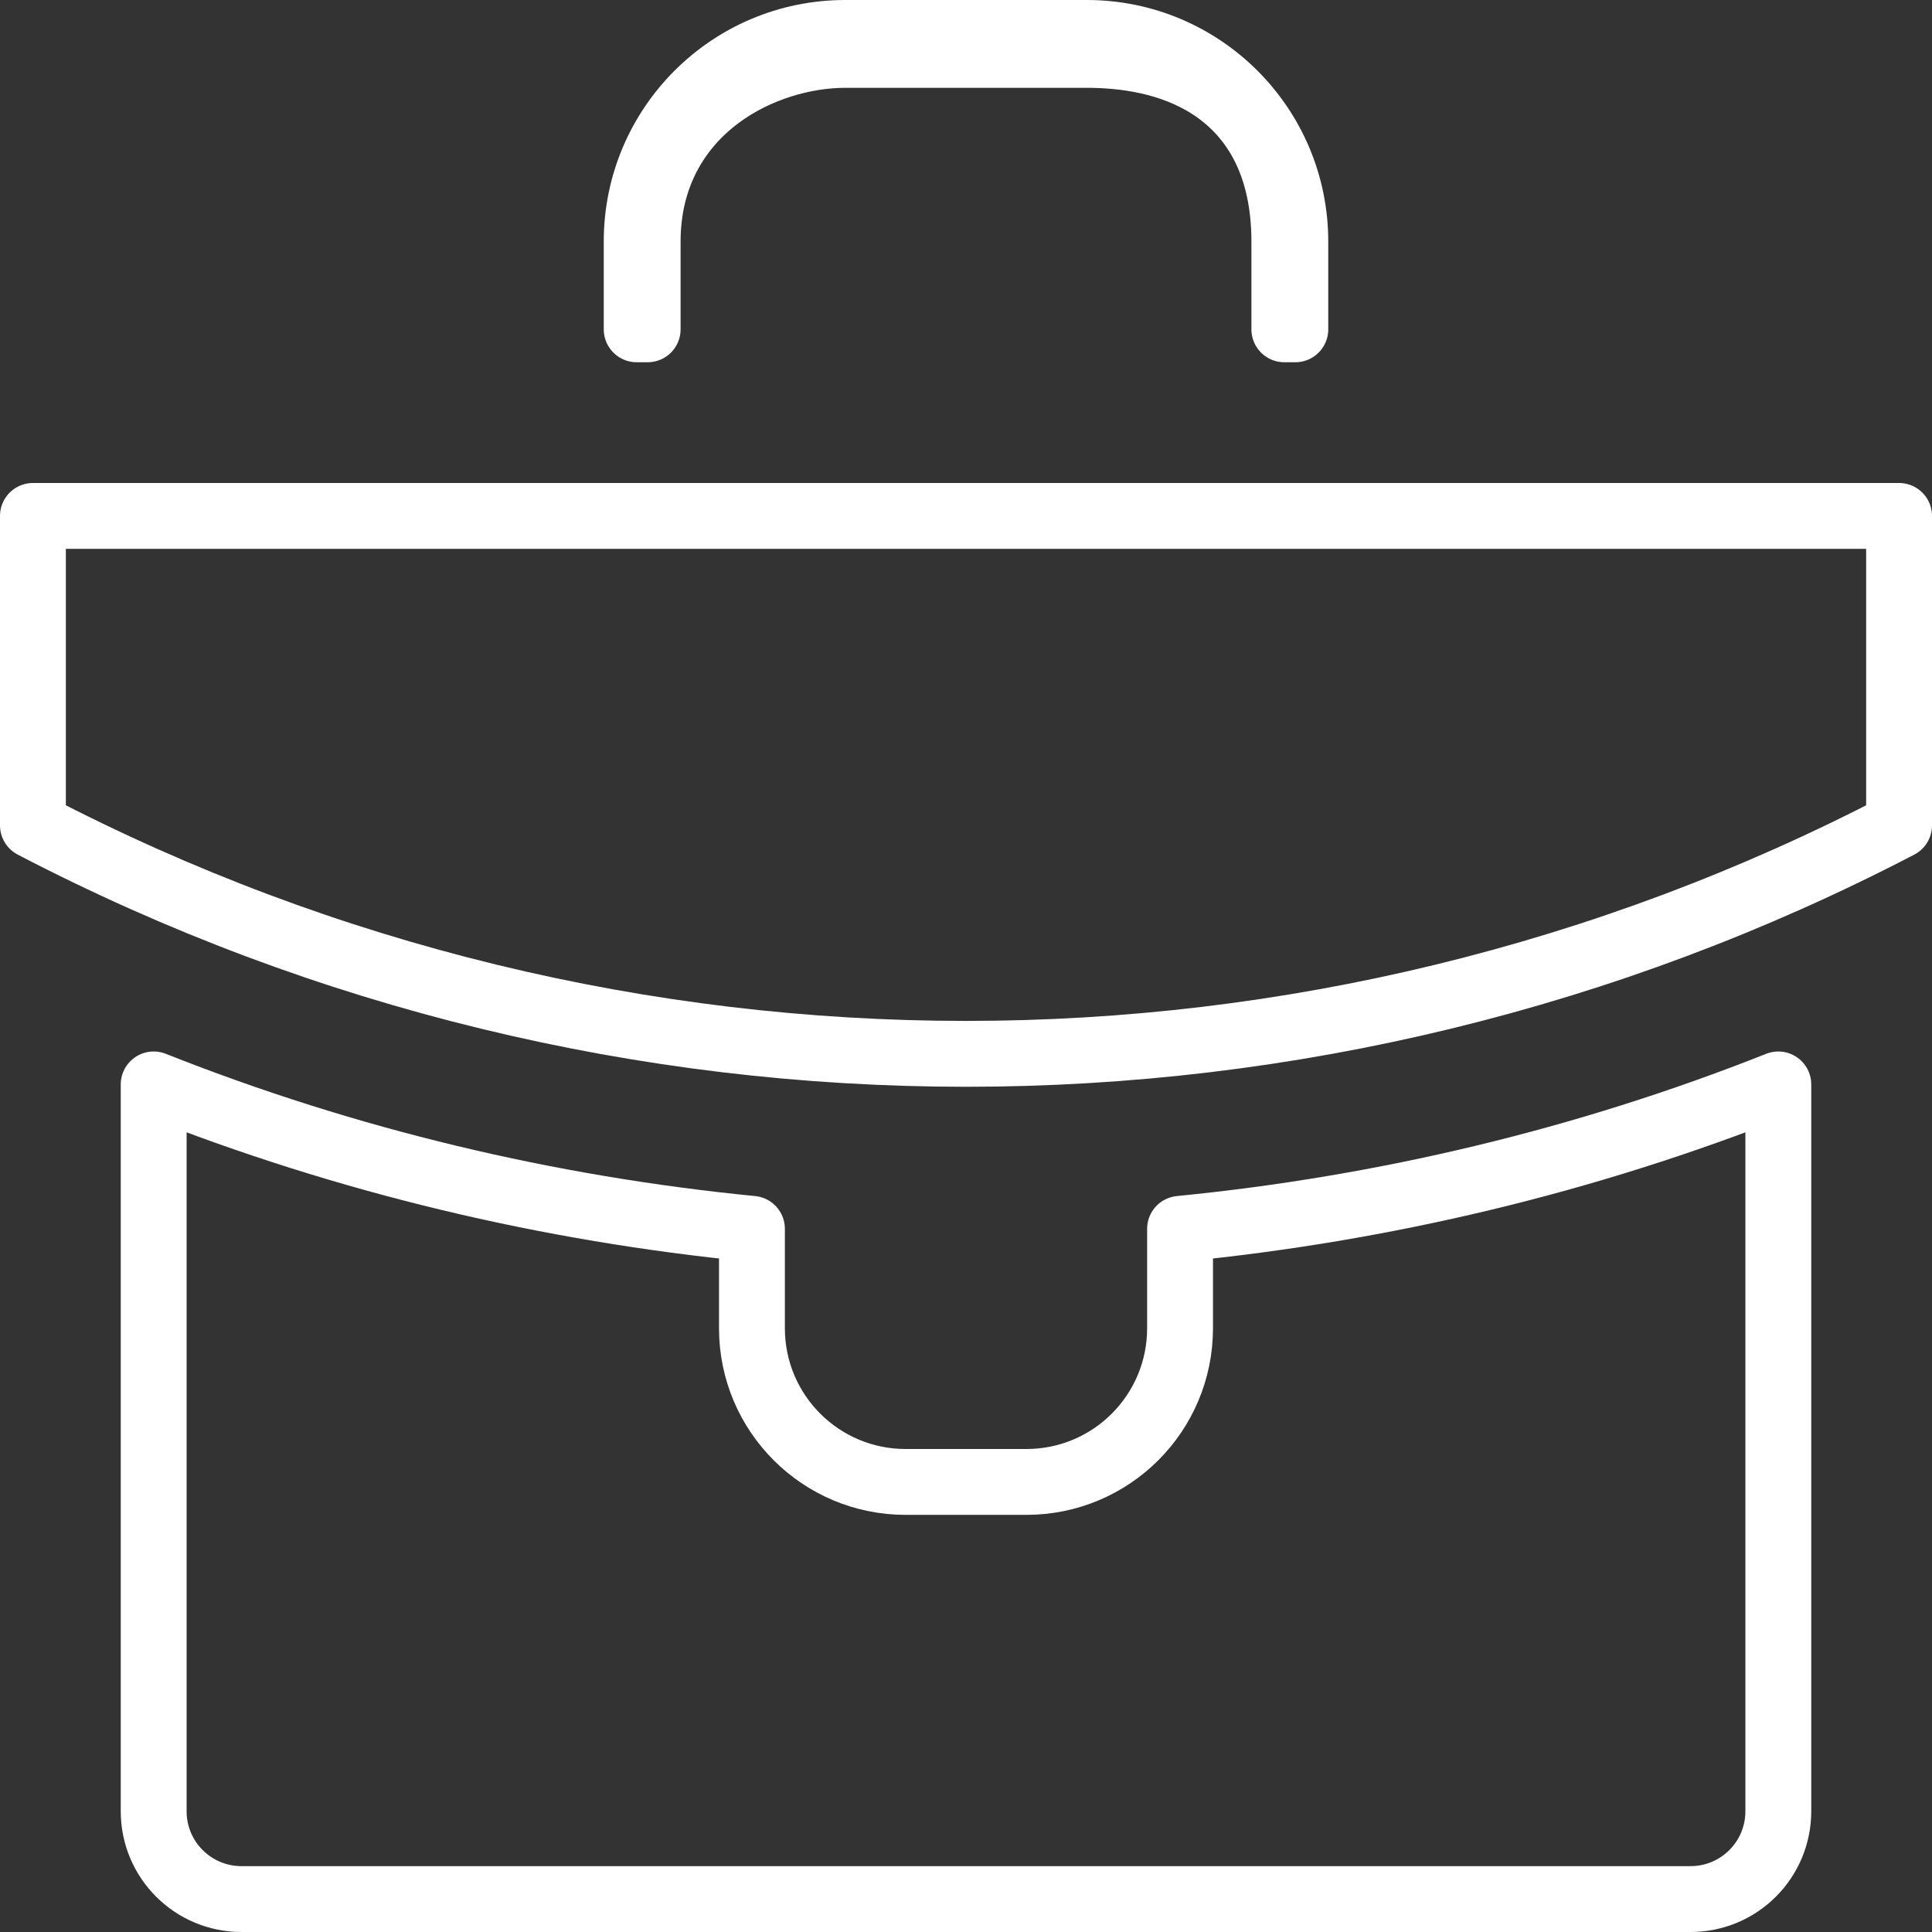 <svg width="44" height="44" viewBox="0 0 44 44" fill="none" xmlns="http://www.w3.org/2000/svg">
<rect x="0" y="0" width="44" height="44" fill="#333333" stroke="none"/>
<path d="M43.25 11.75V18.798C29.933 25.735 14.066 25.735 0.75 18.798V11.75H43.25ZM26.875 30.25V27.986C31.507 27.53 36.092 26.445 40.5 24.697V41.25C40.5 42.356 39.606 43.25 38.5 43.25H5.5C4.395 43.25 3.5 42.356 3.5 41.25V24.697C7.907 26.445 12.493 27.53 17.125 27.986V30.25C17.125 32.184 18.692 33.75 20.625 33.75H23.375C25.309 33.75 26.875 32.184 26.875 30.25ZM14.75 5.5V7.5H14.5V5.5C14.5 2.877 16.627 0.75 19.25 0.75H24.75C27.373 0.75 29.5 2.877 29.5 5.5V7.5H29.25V5.5C29.25 3.783 28.593 2.658 27.61 2.001C26.68 1.38 25.566 1.25 24.75 1.25H19.25C18.349 1.25 17.248 1.542 16.356 2.213C15.437 2.904 14.75 3.993 14.75 5.5Z" stroke="white" stroke-width="1.5" stroke-linejoin="round"/>
</svg>
